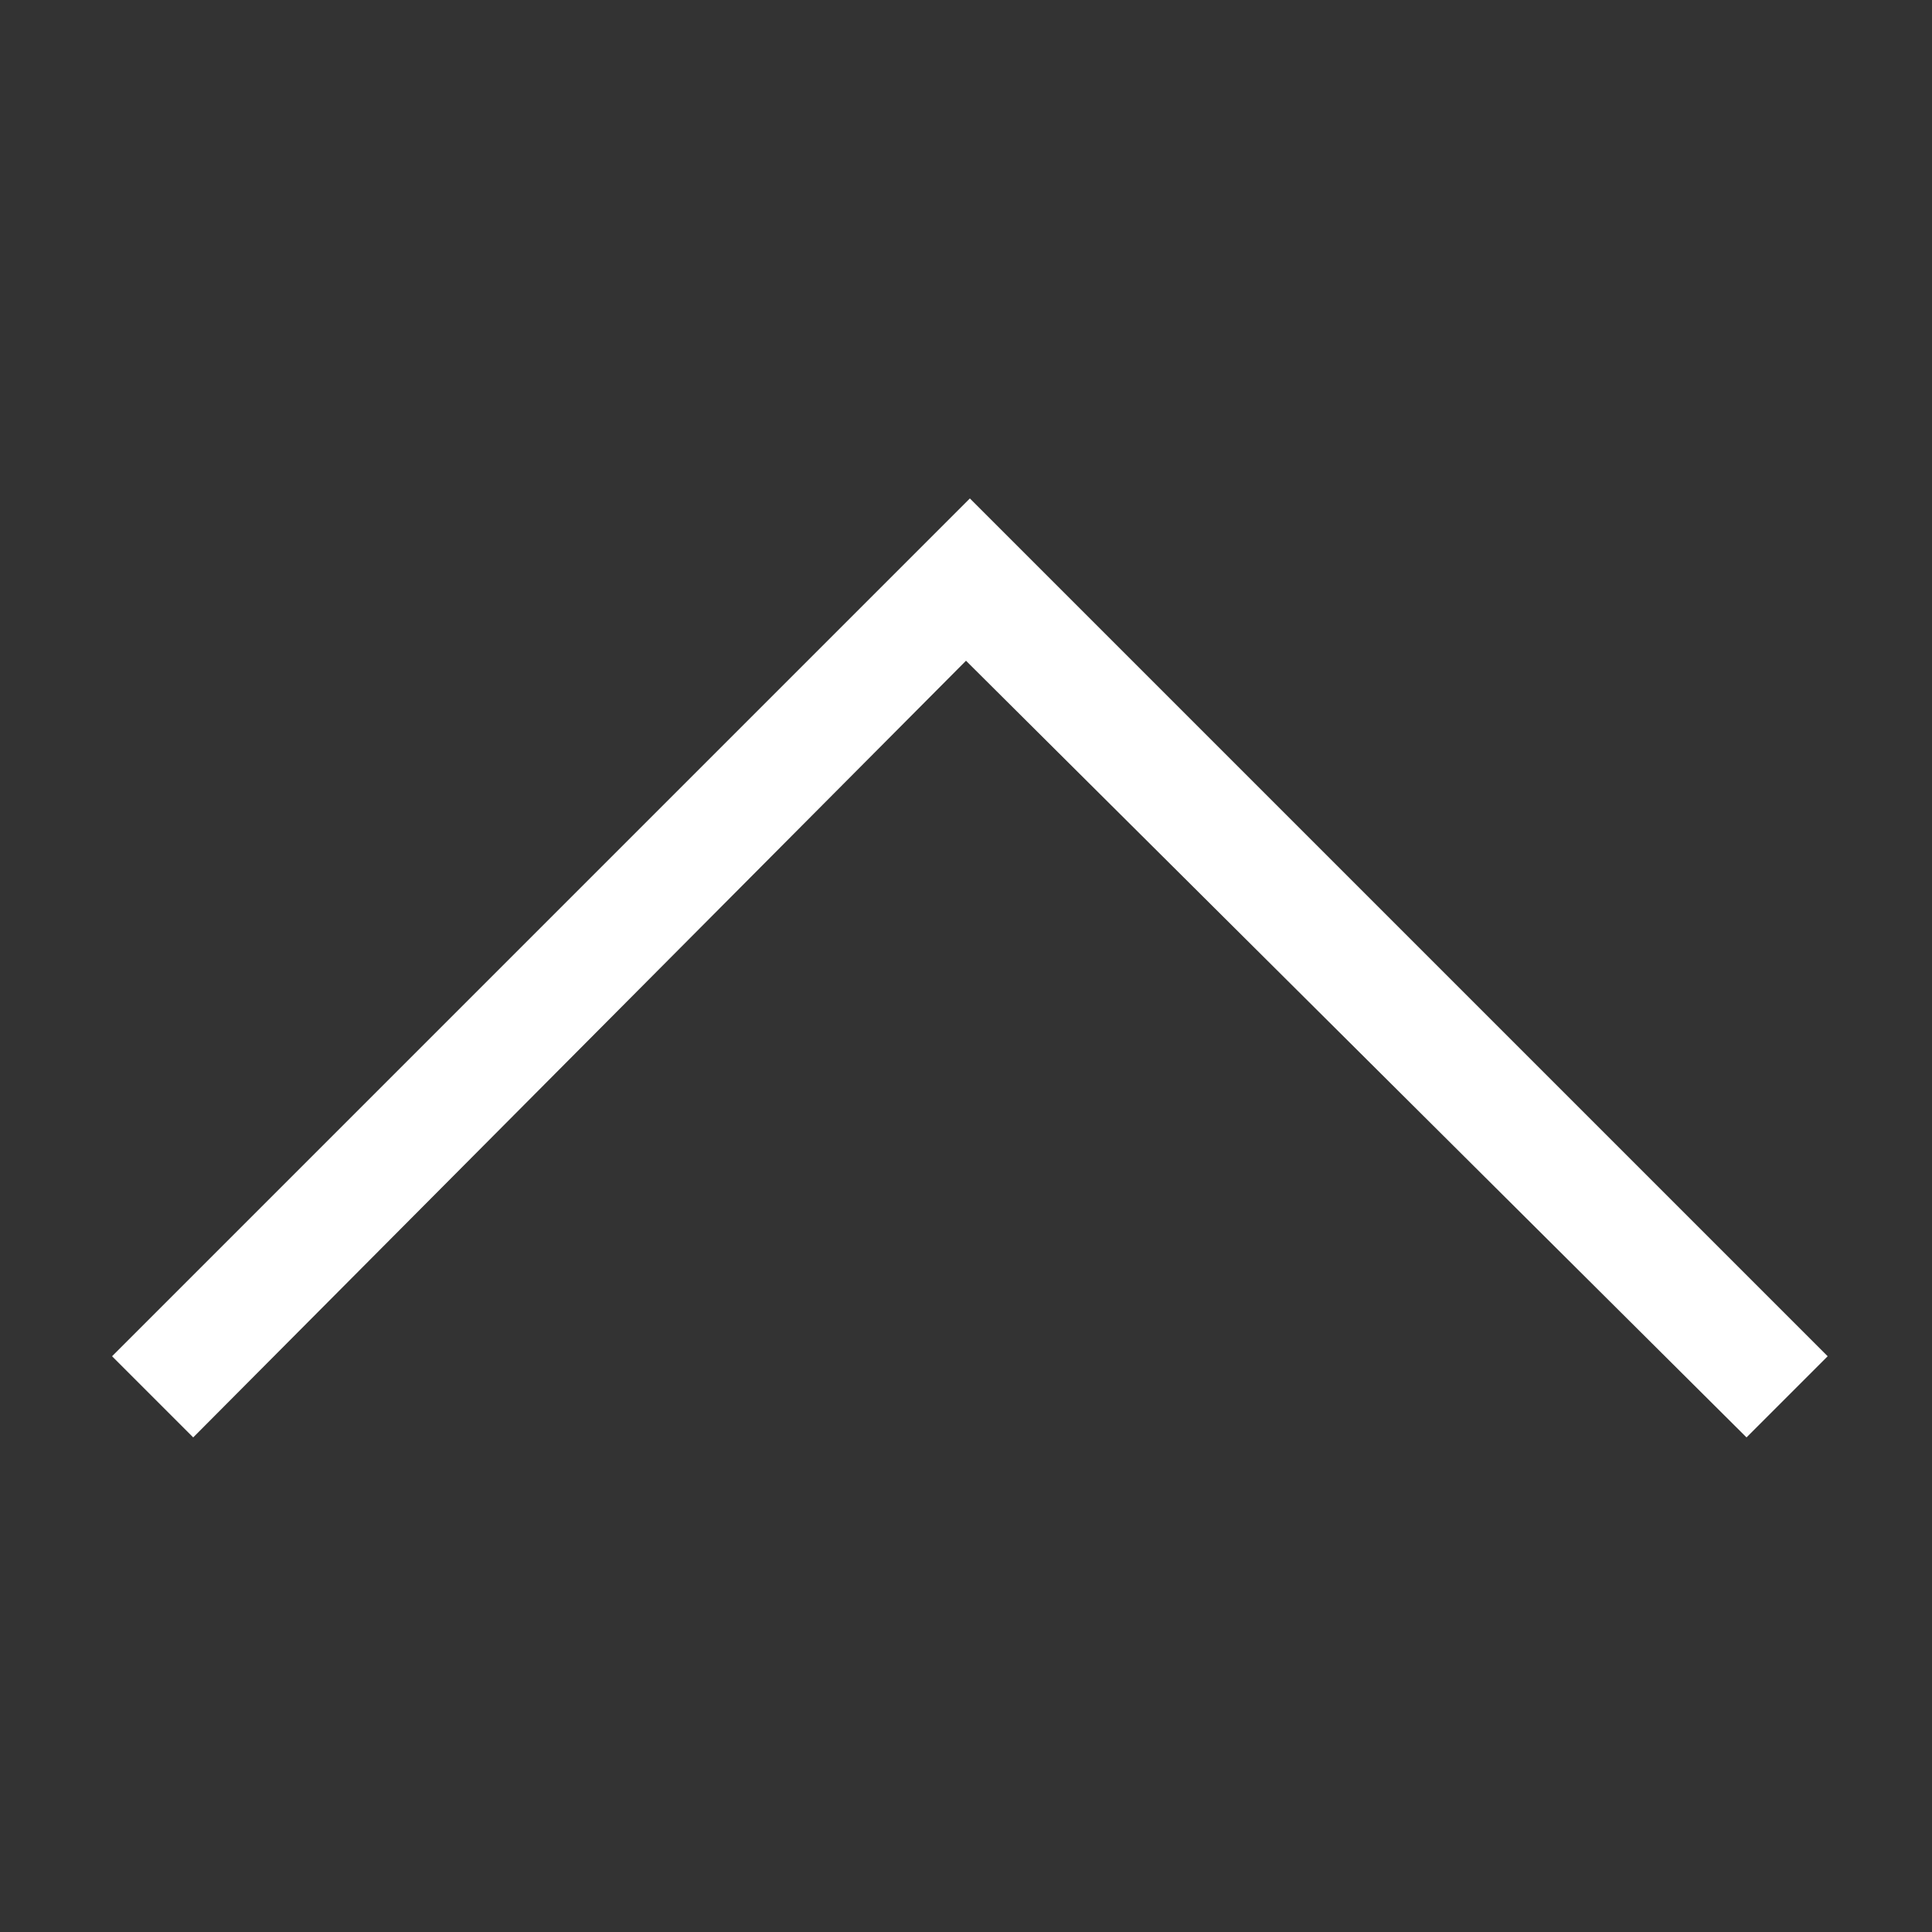 <svg xmlns="http://www.w3.org/2000/svg" xmlns:xlink="http://www.w3.org/1999/xlink" viewBox="-570 395.9 50 50" style="enable-background:new -570 395.9 50 50;" x="0px" y="0px" version="1.1" width="20px" height="20px">
<rect x="-570" y="395.9" width="50" height="50" fill="#333333" stroke="none"/>
<style type="text/css">
	.st0{fill:#FFFFFF;}
</style>
<g id="surface1">
	<path class="st0" d="M-524.8,433.1l2.1-2.1l-22.2-22.2l-22.2,22.2l2.1,2.1L-545,413L-524.8,433.1z"/>
</g>
</svg>
